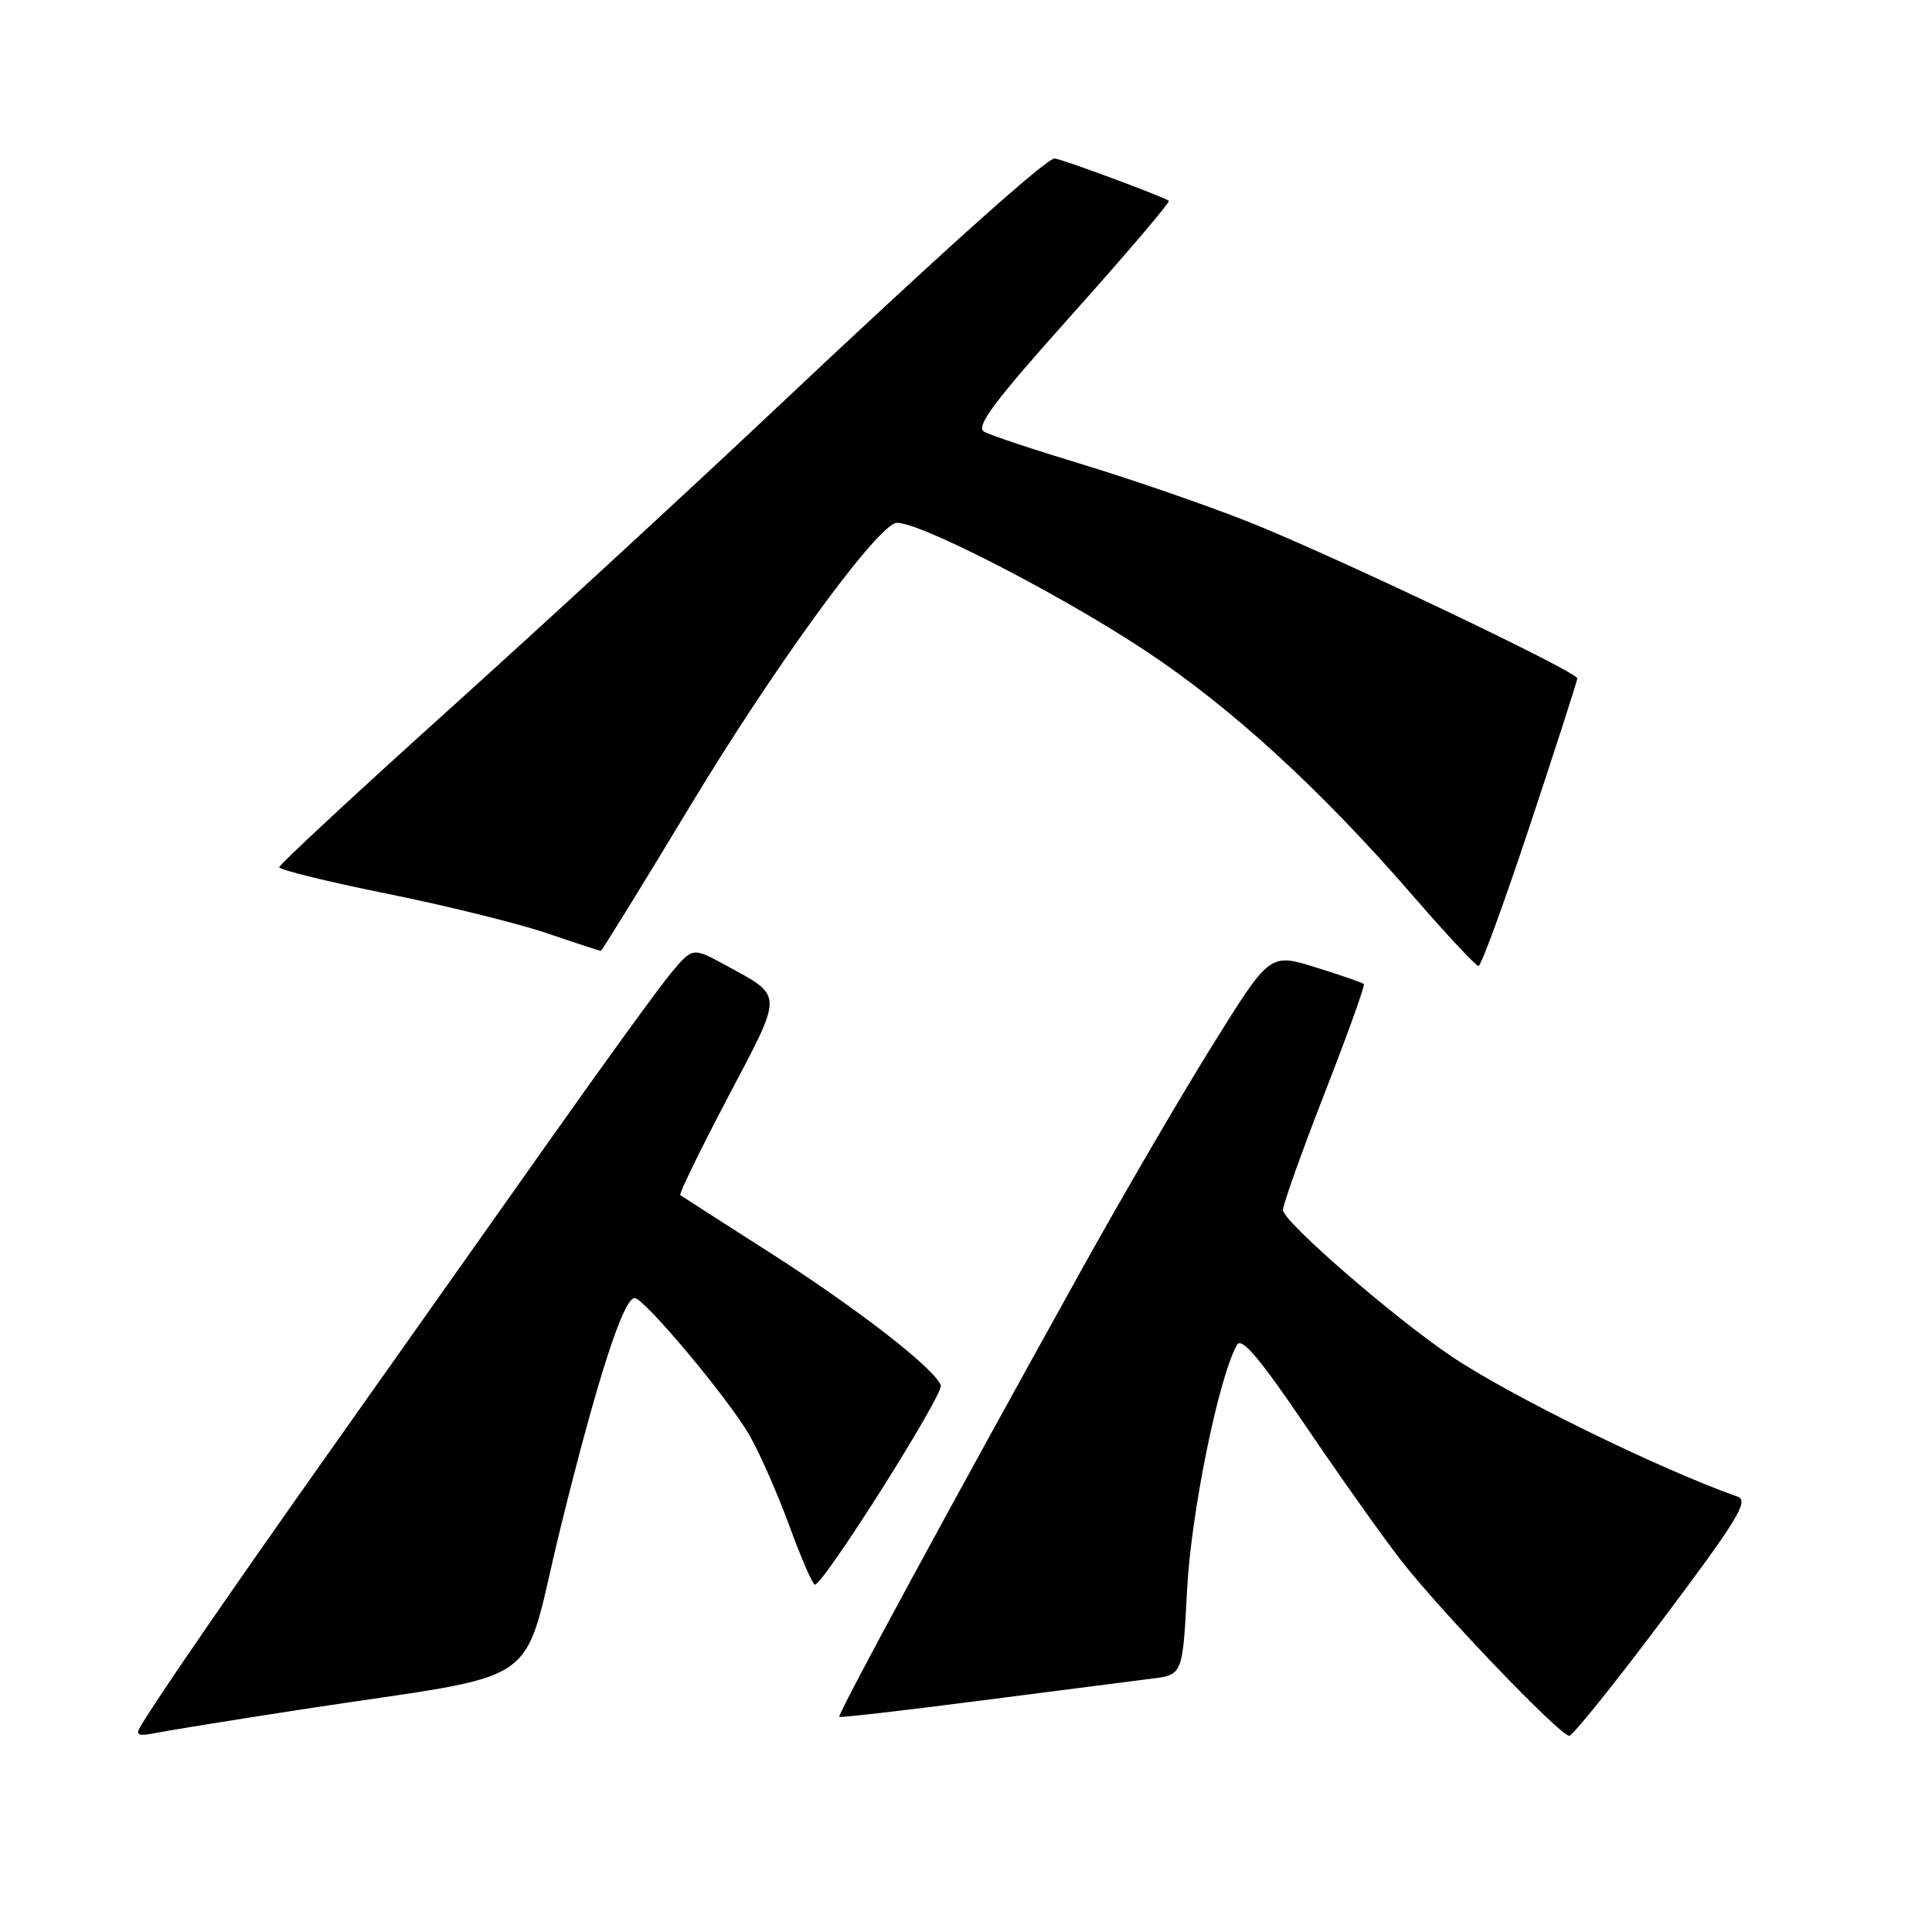 <?xml version="1.0" encoding="UTF-8" standalone="no"?>
<!DOCTYPE svg PUBLIC "-//W3C//DTD SVG 1.1//EN" "http://www.w3.org/Graphics/SVG/1.1/DTD/svg11.dtd" >
<svg xmlns="http://www.w3.org/2000/svg" xmlns:xlink="http://www.w3.org/1999/xlink" version="1.1" viewBox="0 0 256 256">
 <g >
 <path fill="currentColor"
d=" M 39.50 226.58 C 73.26 221.39 68.84 224.47 74.29 202.37 C 79.14 182.73 82.60 172.00 84.09 172.00 C 85.36 172.00 96.55 185.36 99.31 190.18 C 100.67 192.55 103.06 197.99 104.62 202.25 C 106.18 206.51 107.69 209.99 107.98 209.97 C 109.17 209.92 125.10 184.70 124.66 183.56 C 123.79 181.29 113.68 173.45 102.00 165.97 C 95.67 161.93 90.34 158.50 90.14 158.36 C 89.93 158.22 92.78 152.39 96.45 145.40 C 103.86 131.33 103.88 132.12 96.14 127.89 C 91.78 125.51 91.78 125.51 88.91 128.94 C 87.33 130.83 80.15 140.73 72.94 150.94 C 65.73 161.15 52.93 179.25 44.49 191.18 C 30.72 210.64 20.78 225.08 18.55 228.86 C 17.93 229.92 18.38 230.09 20.62 229.63 C 22.21 229.31 30.70 227.94 39.50 226.58 Z  M 220.40 214.48 C 230.15 201.50 231.76 198.86 230.28 198.33 C 219.87 194.66 200.04 184.93 192.29 179.70 C 184.54 174.47 170.00 161.84 170.00 160.33 C 170.00 159.61 172.48 152.65 175.52 144.86 C 178.55 137.08 180.90 130.56 180.72 130.39 C 180.55 130.21 177.67 129.22 174.33 128.18 C 168.26 126.29 168.26 126.29 160.72 138.40 C 156.57 145.05 148.80 158.38 143.45 168.00 C 125.73 199.90 110.91 227.24 111.21 227.49 C 111.37 227.62 119.83 226.65 130.00 225.33 C 140.18 224.02 150.35 222.71 152.60 222.43 C 156.71 221.92 156.71 221.92 157.29 210.71 C 157.82 200.46 161.46 182.58 163.90 178.21 C 164.51 177.12 166.84 179.86 172.91 188.80 C 177.41 195.44 183.11 203.49 185.59 206.69 C 190.73 213.33 206.70 230.00 207.93 230.00 C 208.39 230.00 214.00 223.02 220.40 214.48 Z  M 202.77 109.22 C 206.20 98.89 209.00 90.19 209.00 89.89 C 209.00 89.00 176.49 73.53 165.42 69.14 C 159.88 66.95 150.08 63.56 143.63 61.60 C 137.19 59.65 131.23 57.67 130.41 57.21 C 129.22 56.55 131.70 53.23 142.08 41.64 C 149.32 33.54 155.08 26.78 154.88 26.61 C 154.25 26.09 140.51 21.00 139.74 21.00 C 138.62 21.00 124.54 33.63 102.55 54.37 C 91.52 64.78 72.26 82.51 59.75 93.79 C 47.24 105.06 37.00 114.57 37.00 114.91 C 37.00 115.25 43.41 116.83 51.24 118.41 C 59.08 119.99 68.61 122.35 72.42 123.64 C 76.23 124.94 79.47 126.00 79.61 126.00 C 79.75 126.00 85.09 117.34 91.48 106.75 C 102.33 88.76 115.58 70.48 118.61 69.32 C 120.60 68.56 139.77 78.32 151.60 86.11 C 163.06 93.67 174.93 104.52 187.27 118.75 C 191.68 123.84 195.57 128.00 195.91 128.00 C 196.26 128.00 199.34 119.55 202.77 109.22 Z "/>
</g>
</svg>